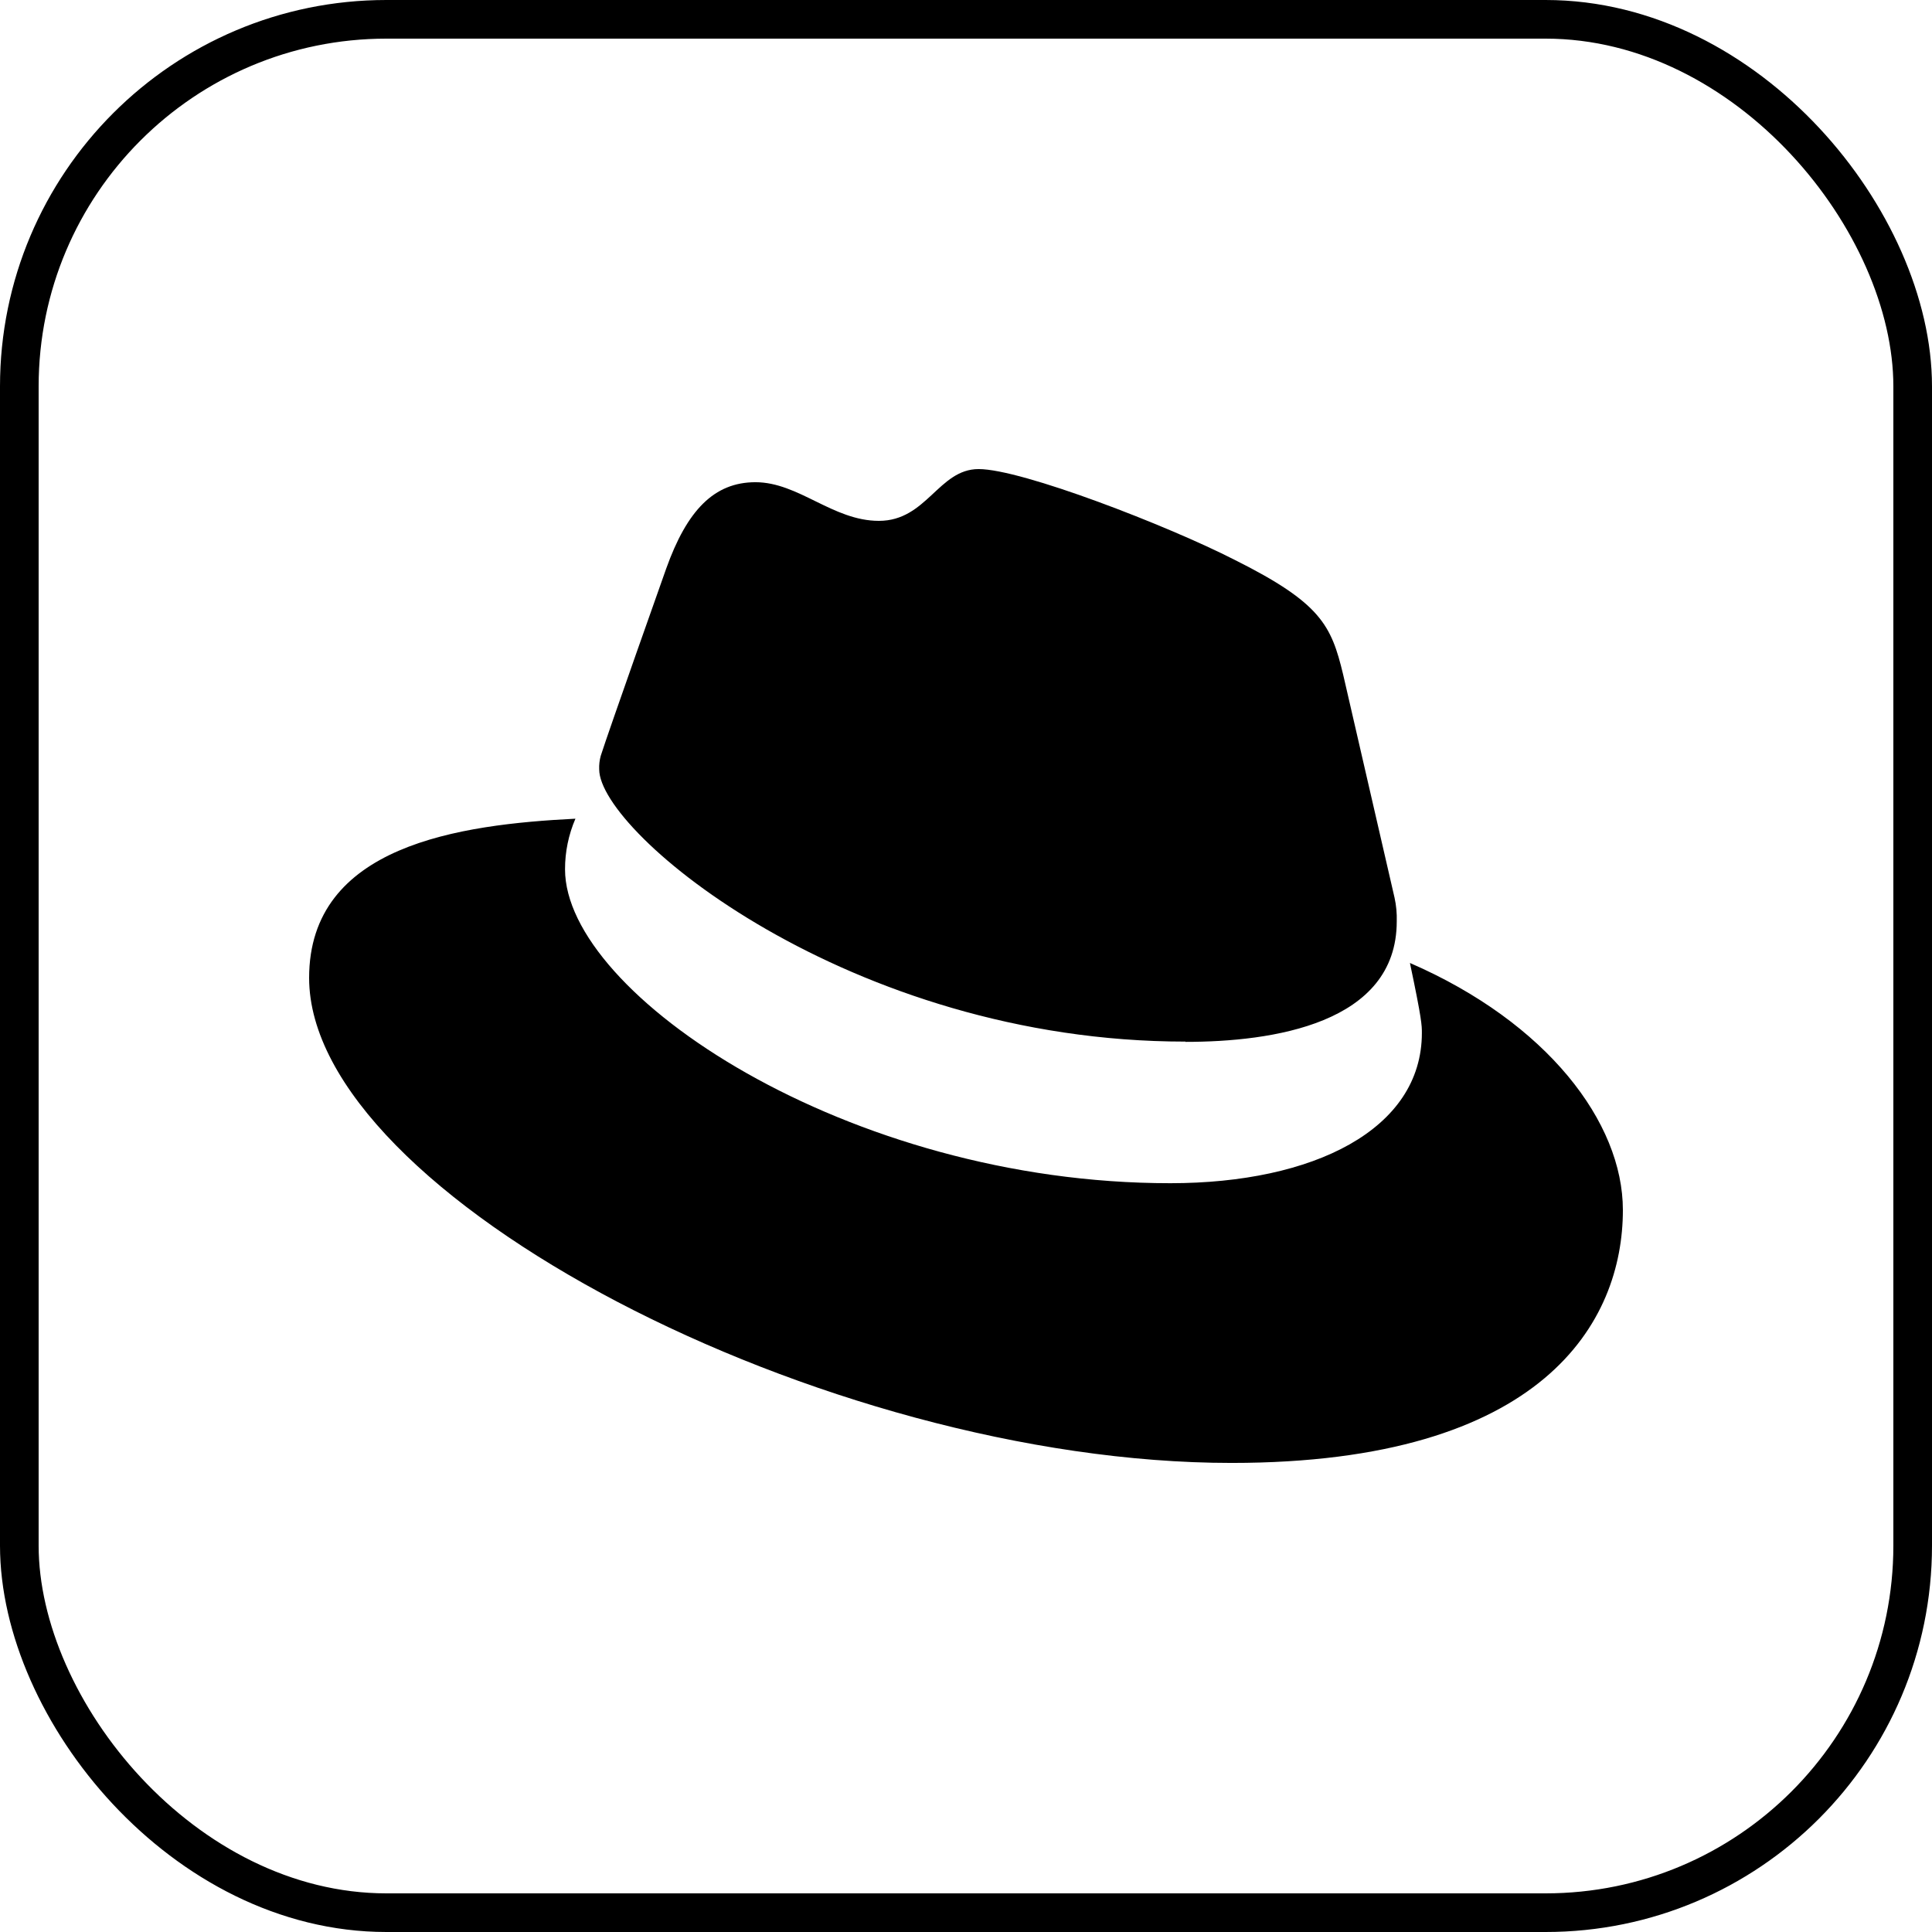 <svg width="200" height="200" viewBox="0 0 200 200" fill="none" xmlns="http://www.w3.org/2000/svg">
<g clip-path="url(#clip0_1_31)">
<rect x="2" y="2" width="196" height="196" rx="38" stroke="black" stroke-width="4"/>
<path d="M122.718 107.854C131.654 107.854 144.591 106.007 144.591 95.376C144.616 94.556 144.54 93.735 144.364 92.934L139.038 69.814C137.814 64.725 136.737 62.419 127.806 57.953C120.876 54.412 105.774 48.558 101.309 48.558C97.155 48.558 95.943 53.919 90.984 53.919C86.213 53.919 82.671 49.918 78.206 49.918C73.916 49.918 71.123 52.836 68.969 58.849C68.969 58.849 62.963 75.792 62.186 78.251C62.063 78.703 62.009 79.171 62.028 79.64C62.028 86.224 87.964 107.826 122.718 107.826M145.957 99.694C147.192 105.542 147.192 106.154 147.192 106.93C147.192 116.932 135.949 122.485 121.165 122.485C87.76 122.508 58.492 102.93 58.492 89.993C58.488 88.19 58.855 86.406 59.568 84.751C47.561 85.352 32 87.499 32 101.23C32 123.721 85.295 151.442 127.489 151.442C159.846 151.442 168 136.811 168 125.262C168 116.167 160.14 105.854 145.974 99.694" fill="black"/>
</g>
<defs>
<clipPath id="clip0_1_31">
<rect width="200" height="200" fill="white"/>
</clipPath>
</defs>
</svg>
